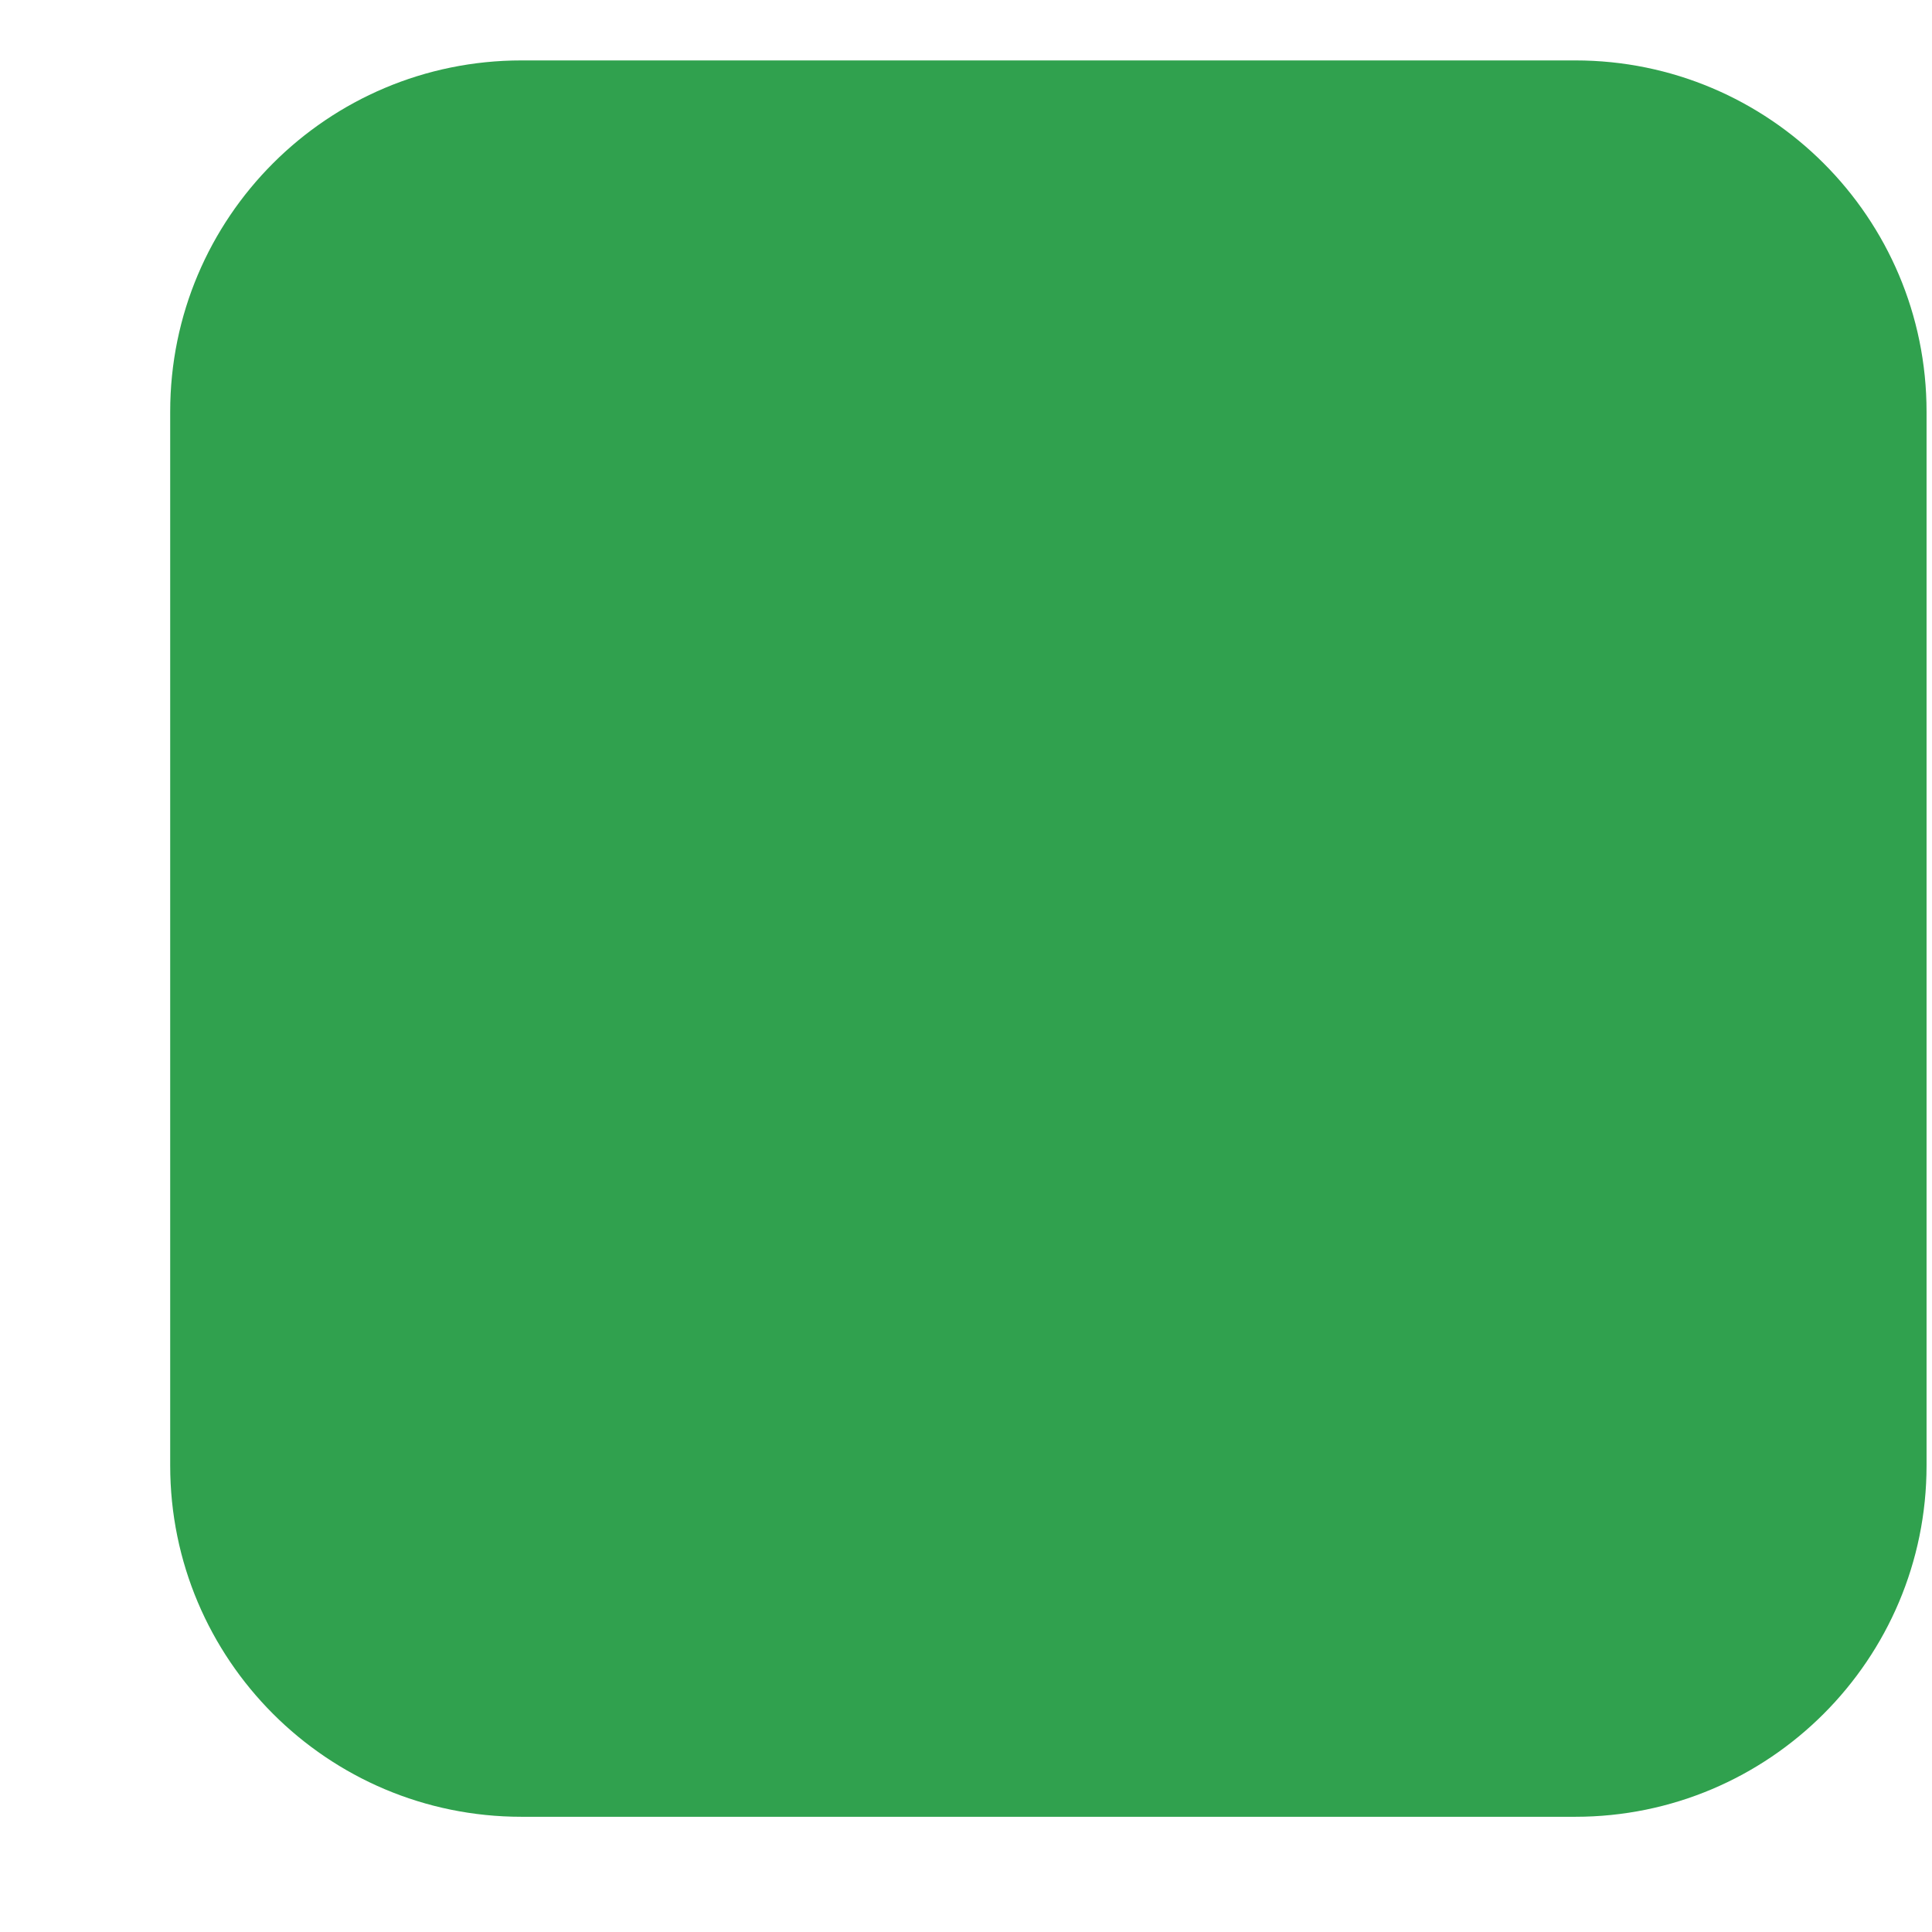 <svg width="11" height="11" viewBox="0 0 11 11" fill="none" xmlns="http://www.w3.org/2000/svg">
<g clip-path="url(#clip0_3_2491)">
<path d="M8.969 0.344H2.969C1.864 0.344 0.969 1.239 0.969 2.344V8.344C0.969 9.448 1.864 10.344 2.969 10.344H8.969C10.073 10.344 10.969 9.448 10.969 8.344V2.344C10.969 1.239 10.073 0.344 8.969 0.344Z" fill="#30A14E"/>
</g>
<defs>
<clipPath id="clip0_3_2491">
<rect width="10" height="10" fill="white" transform="translate(0.969 0.344)"/>
</clipPath>
</defs>
</svg>
